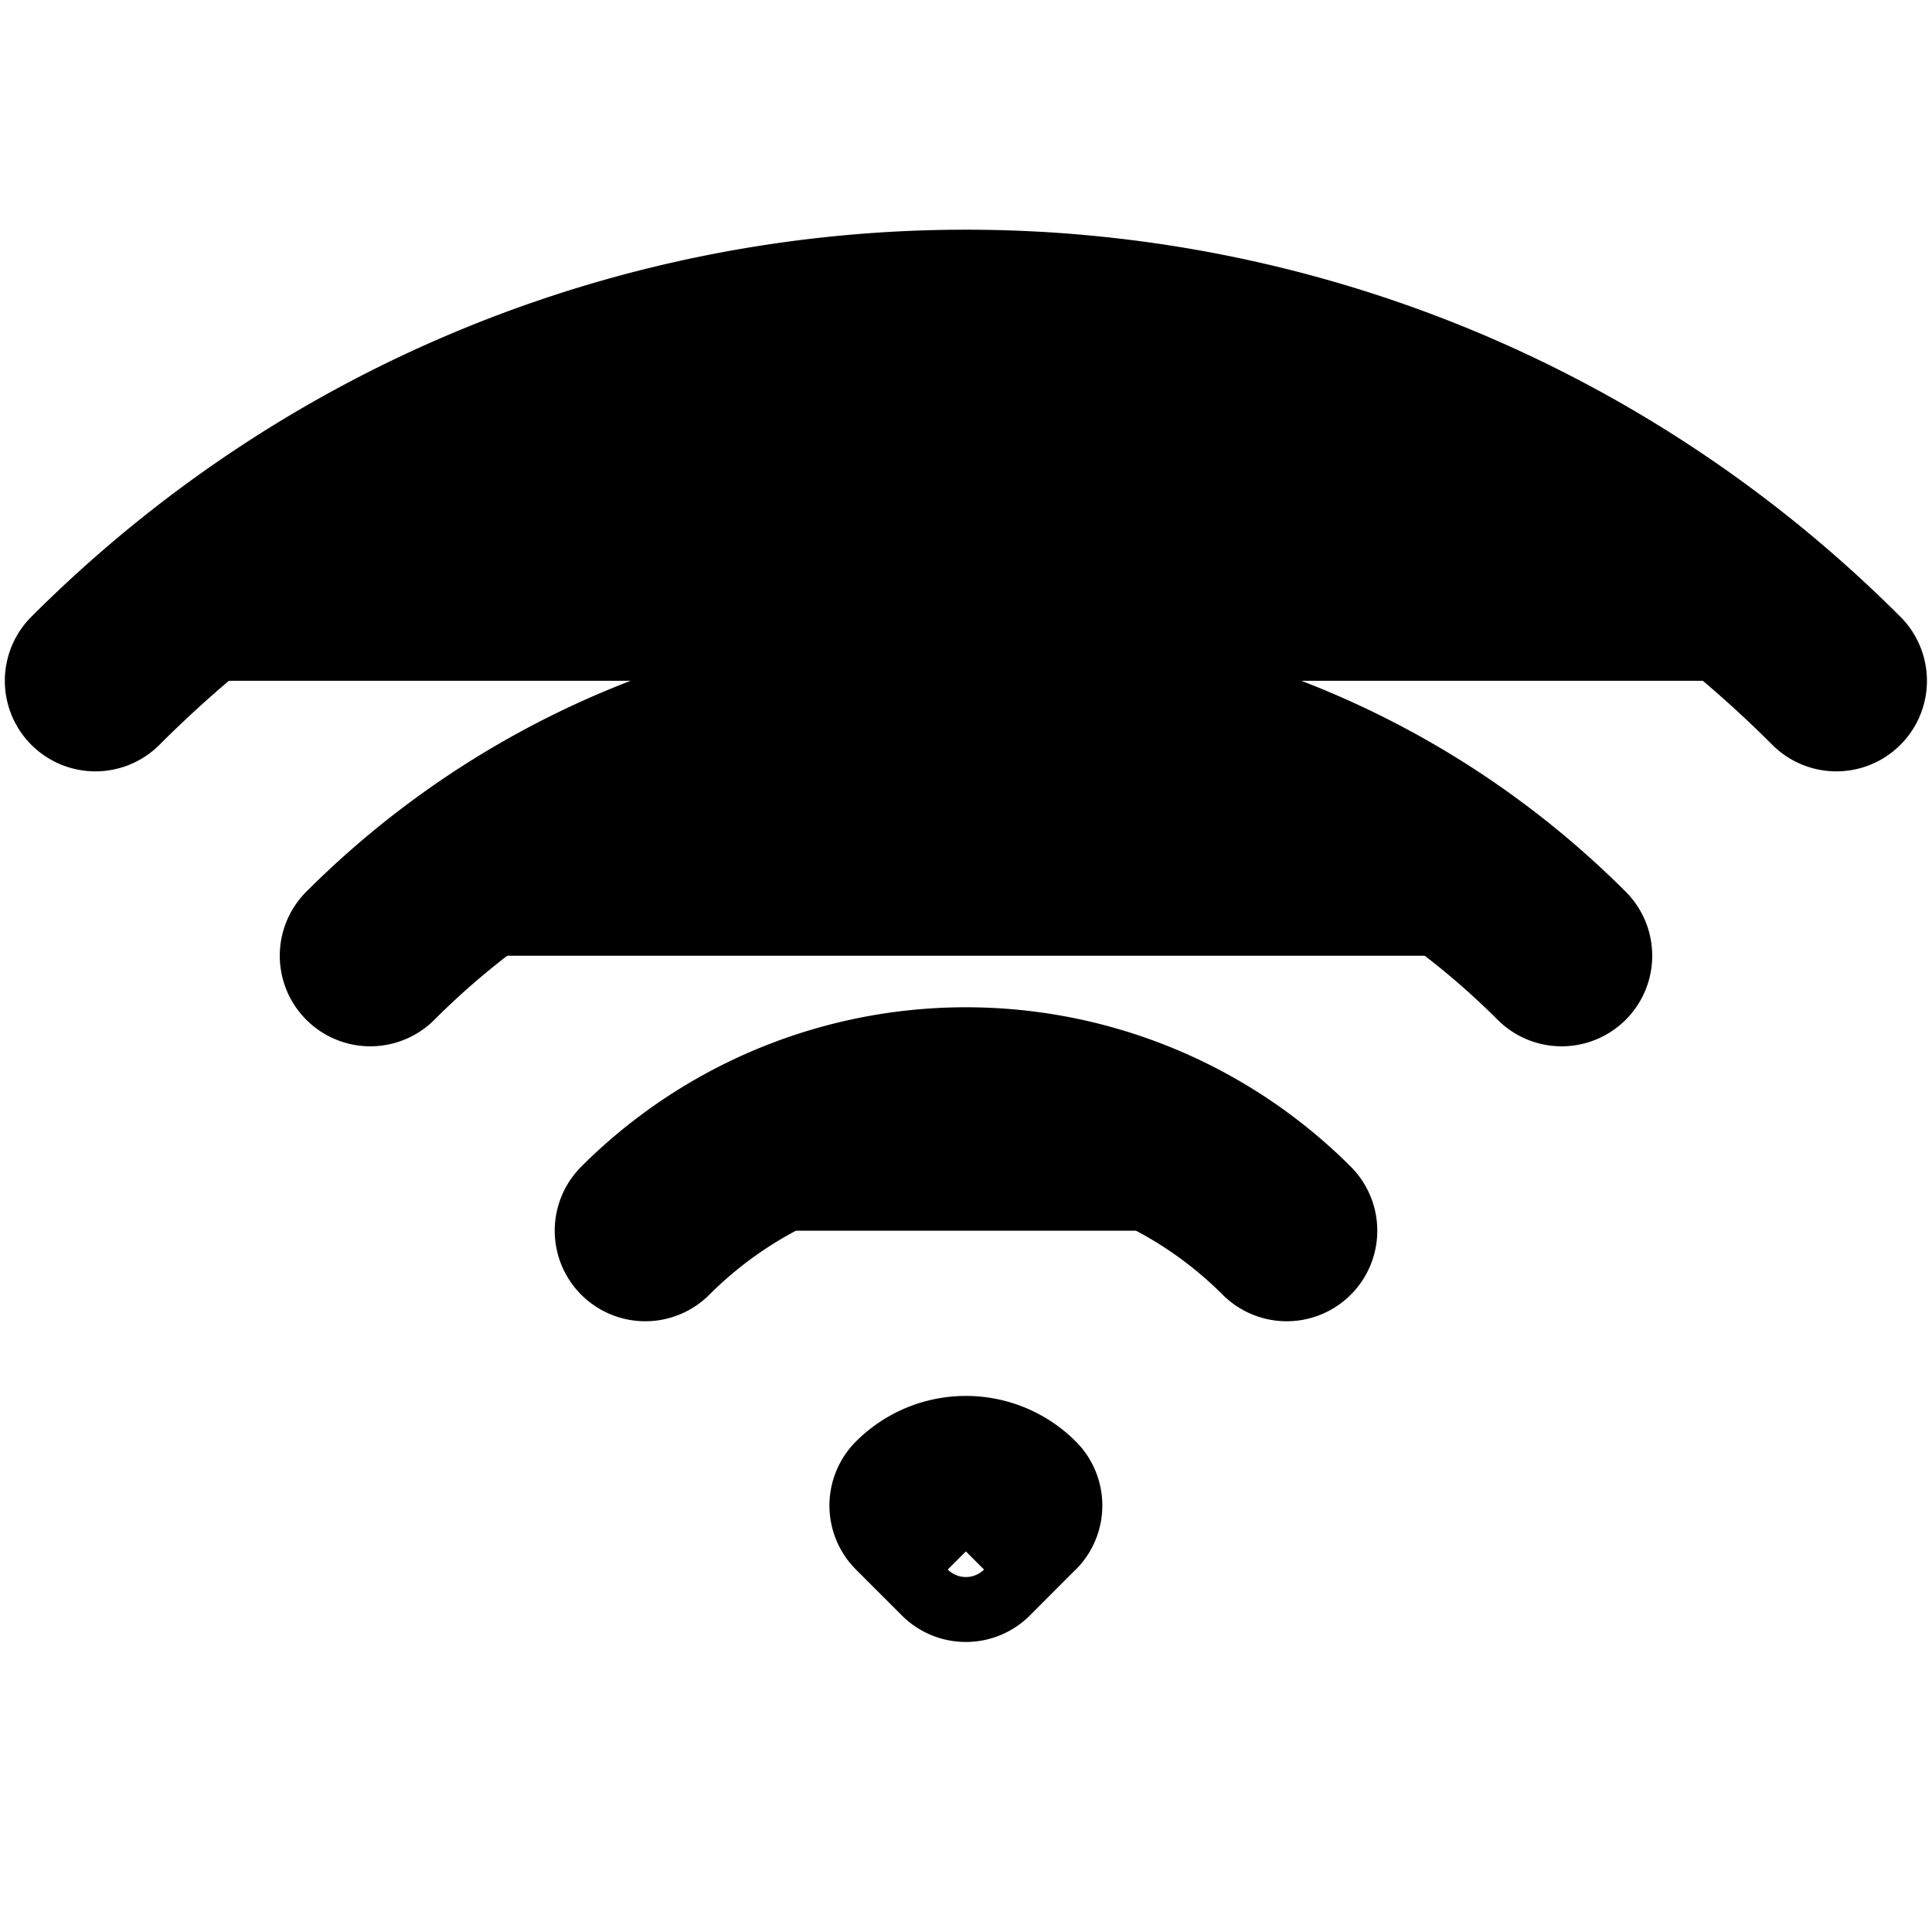 <svg viewBox="0 0 16 16">
  <path stroke="currentColor" stroke-linecap="round" stroke-linejoin="round" stroke-width="1.5" d="M5.344 10.192a3.756 3.756 0 0 1 5.312 0M3.067 7.915a6.976 6.976 0 0 1 9.866 0M.79 5.638c3.981-3.981 10.437-3.981 14.418 0m-6.83 6.83-.379.38-.38-.38c.21-.21.55-.21.76 0Z"/>
</svg>
